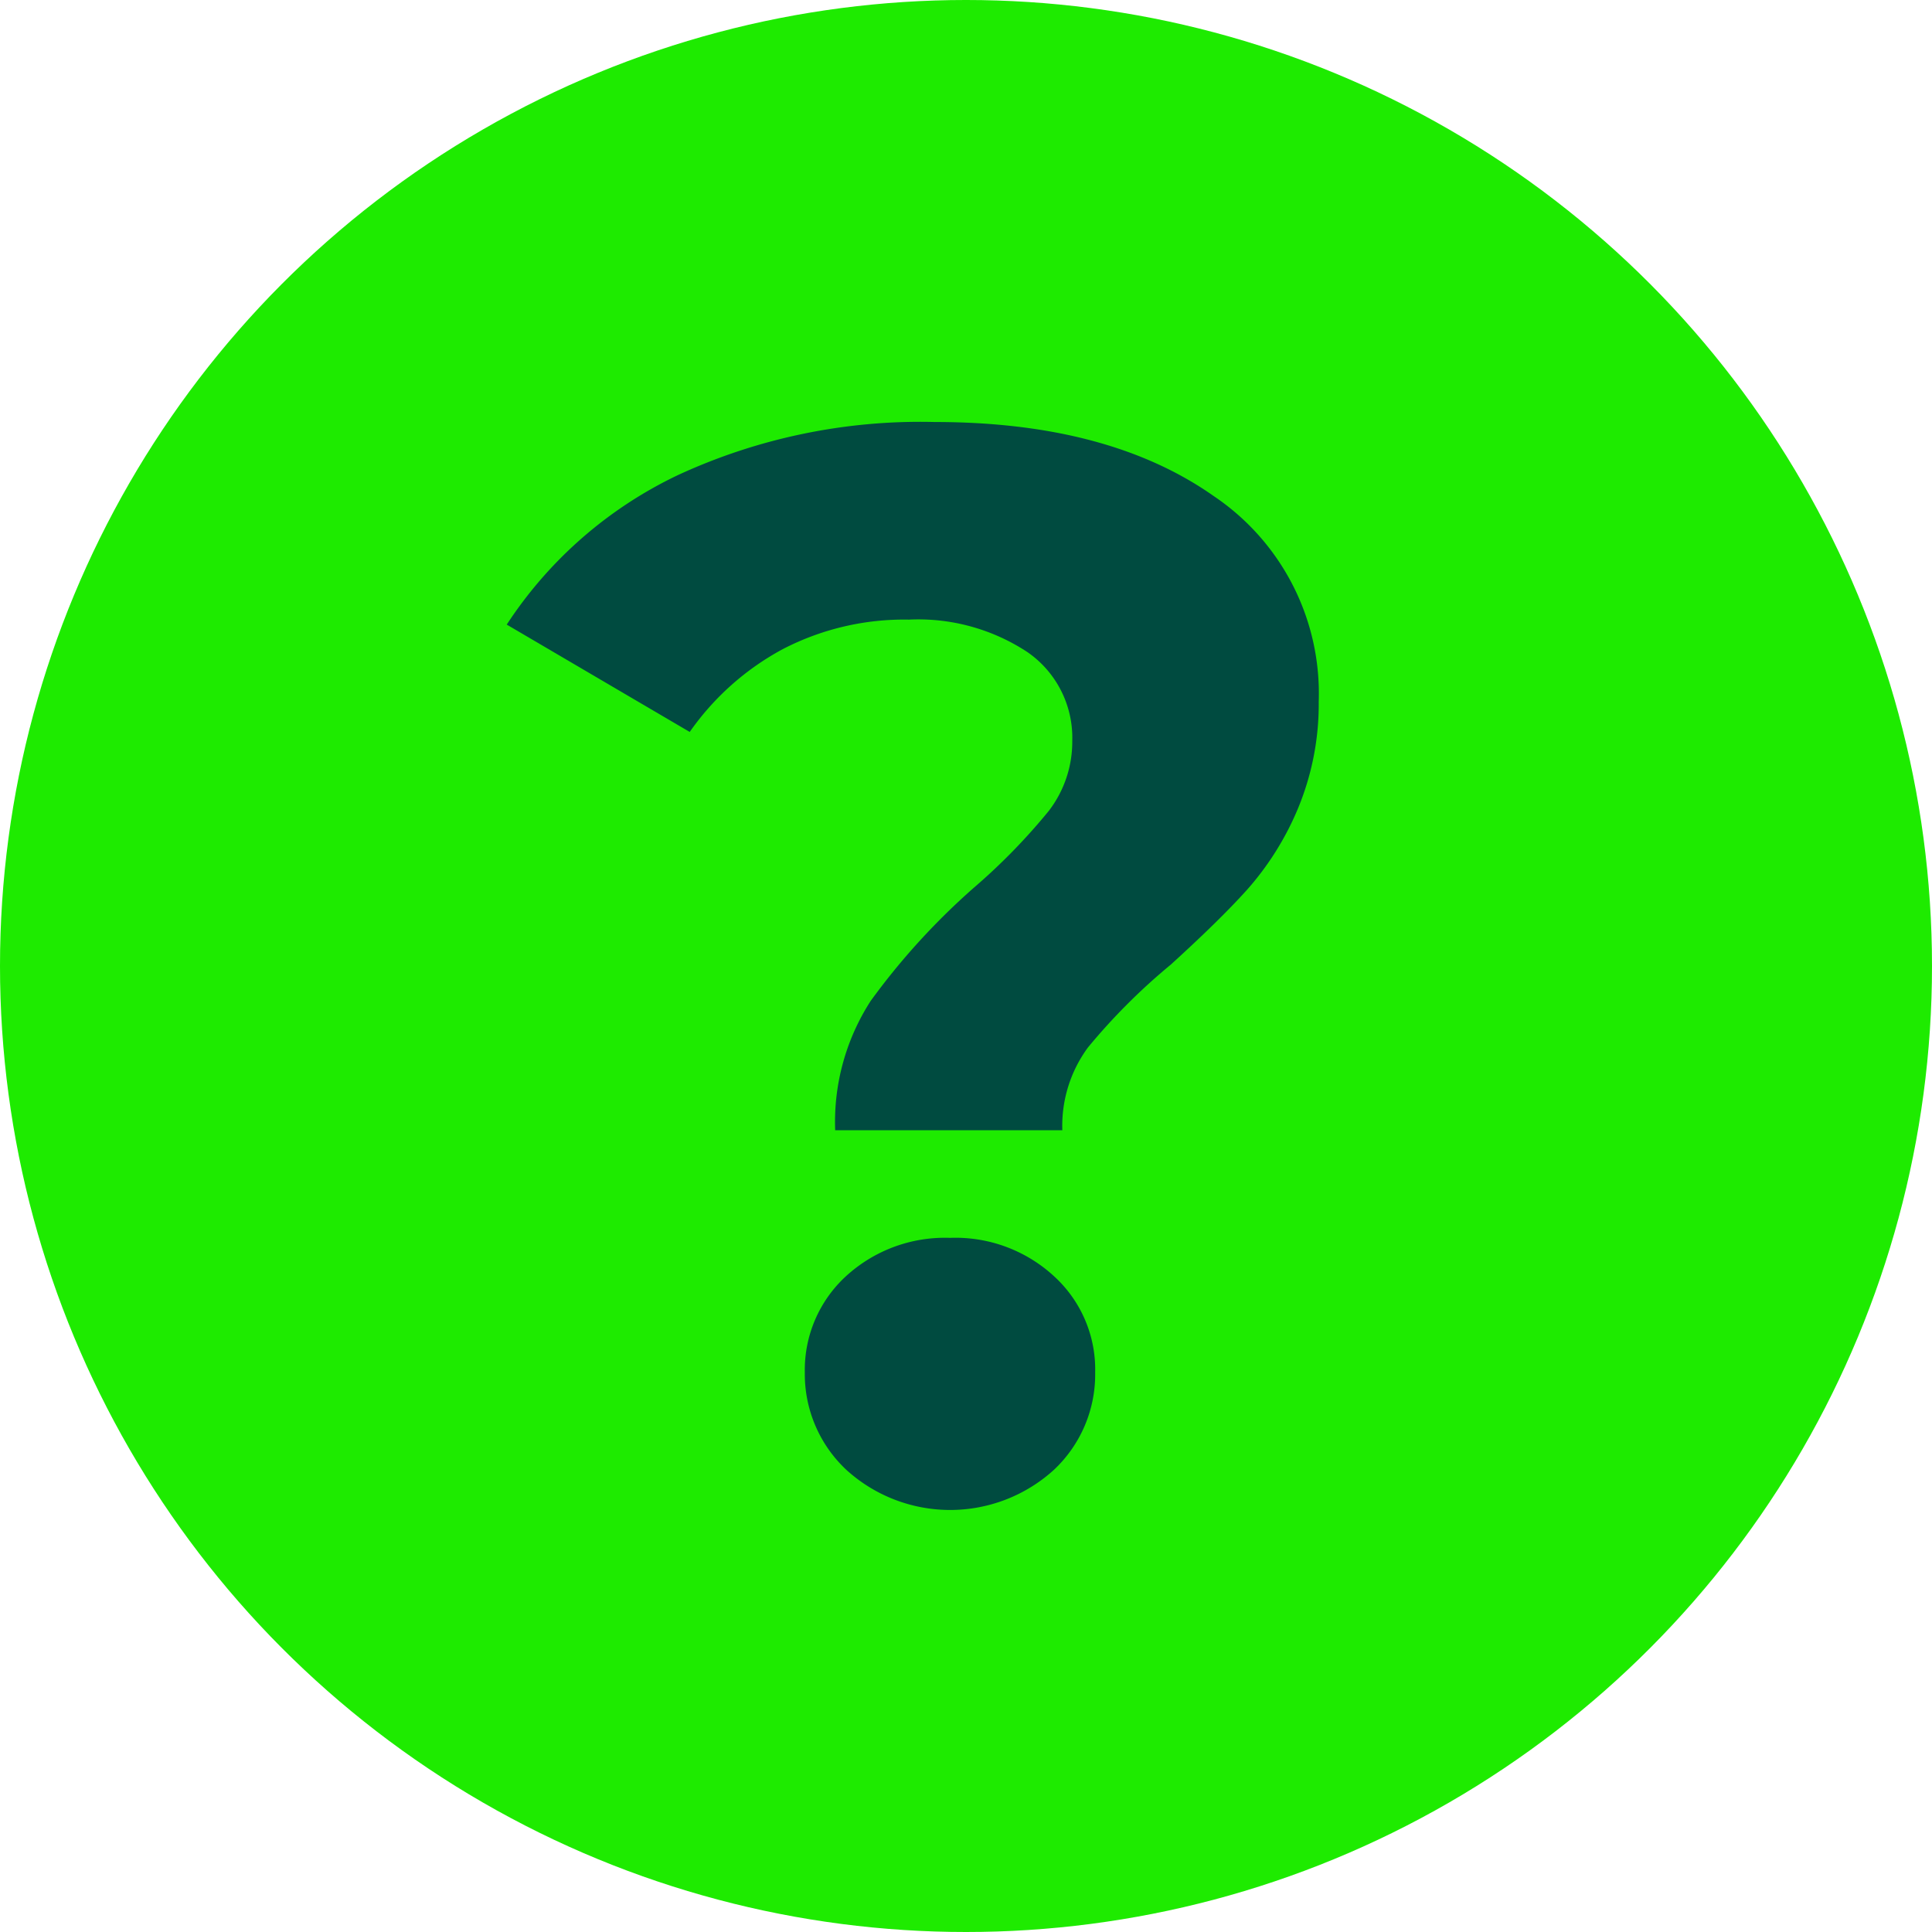 <svg xmlns="http://www.w3.org/2000/svg" viewBox="0 0 70 70"><defs><style>.cls-1{fill:#1eeb00;}.cls-2{isolation:isolate;}.cls-3{fill:#004b40;}</style></defs><title>Header_Info</title><g id="Layer_2" data-name="Layer 2"><g id="_2_Cofres" data-name="2_Cofres"><g id="Header_Info"><circle id="Ellipse_680" data-name="Ellipse 680" class="cls-1" cx="35" cy="35" r="35"/><g id="_" data-name=" " class="cls-2"><g class="cls-2"><path class="cls-3" d="M31.55,36.26a25.11,25.11,0,0,1,3.75-4.11A22.1,22.1,0,0,0,38,29.38a4.11,4.11,0,0,0,.85-2.54,3.77,3.77,0,0,0-1.62-3.21,7.18,7.18,0,0,0-4.3-1.18,9.55,9.55,0,0,0-4.57,1.07,9.74,9.74,0,0,0-3.37,3l-6.63-3.89a15.22,15.22,0,0,1,6.21-5.42,20.93,20.93,0,0,1,9.29-1.92q6.3,0,10.11,2.68a8.62,8.62,0,0,1,3.81,7.45A9.87,9.87,0,0,1,47,29.36a10.58,10.58,0,0,1-1.81,2.87c-.71.79-1.64,1.69-2.77,2.72a22.28,22.28,0,0,0-3,3,4.79,4.79,0,0,0-.93,3H30.26A8.08,8.08,0,0,1,31.55,36.26Zm-.88,17a4.75,4.75,0,0,1-1.51-3.53,4.61,4.61,0,0,1,1.48-3.48,5.3,5.3,0,0,1,3.78-1.4,5.27,5.27,0,0,1,3.78,1.4,4.57,4.57,0,0,1,1.48,3.48,4.74,4.74,0,0,1-1.5,3.53,5.59,5.59,0,0,1-7.51,0Z"/></g></g></g></g></g></svg>